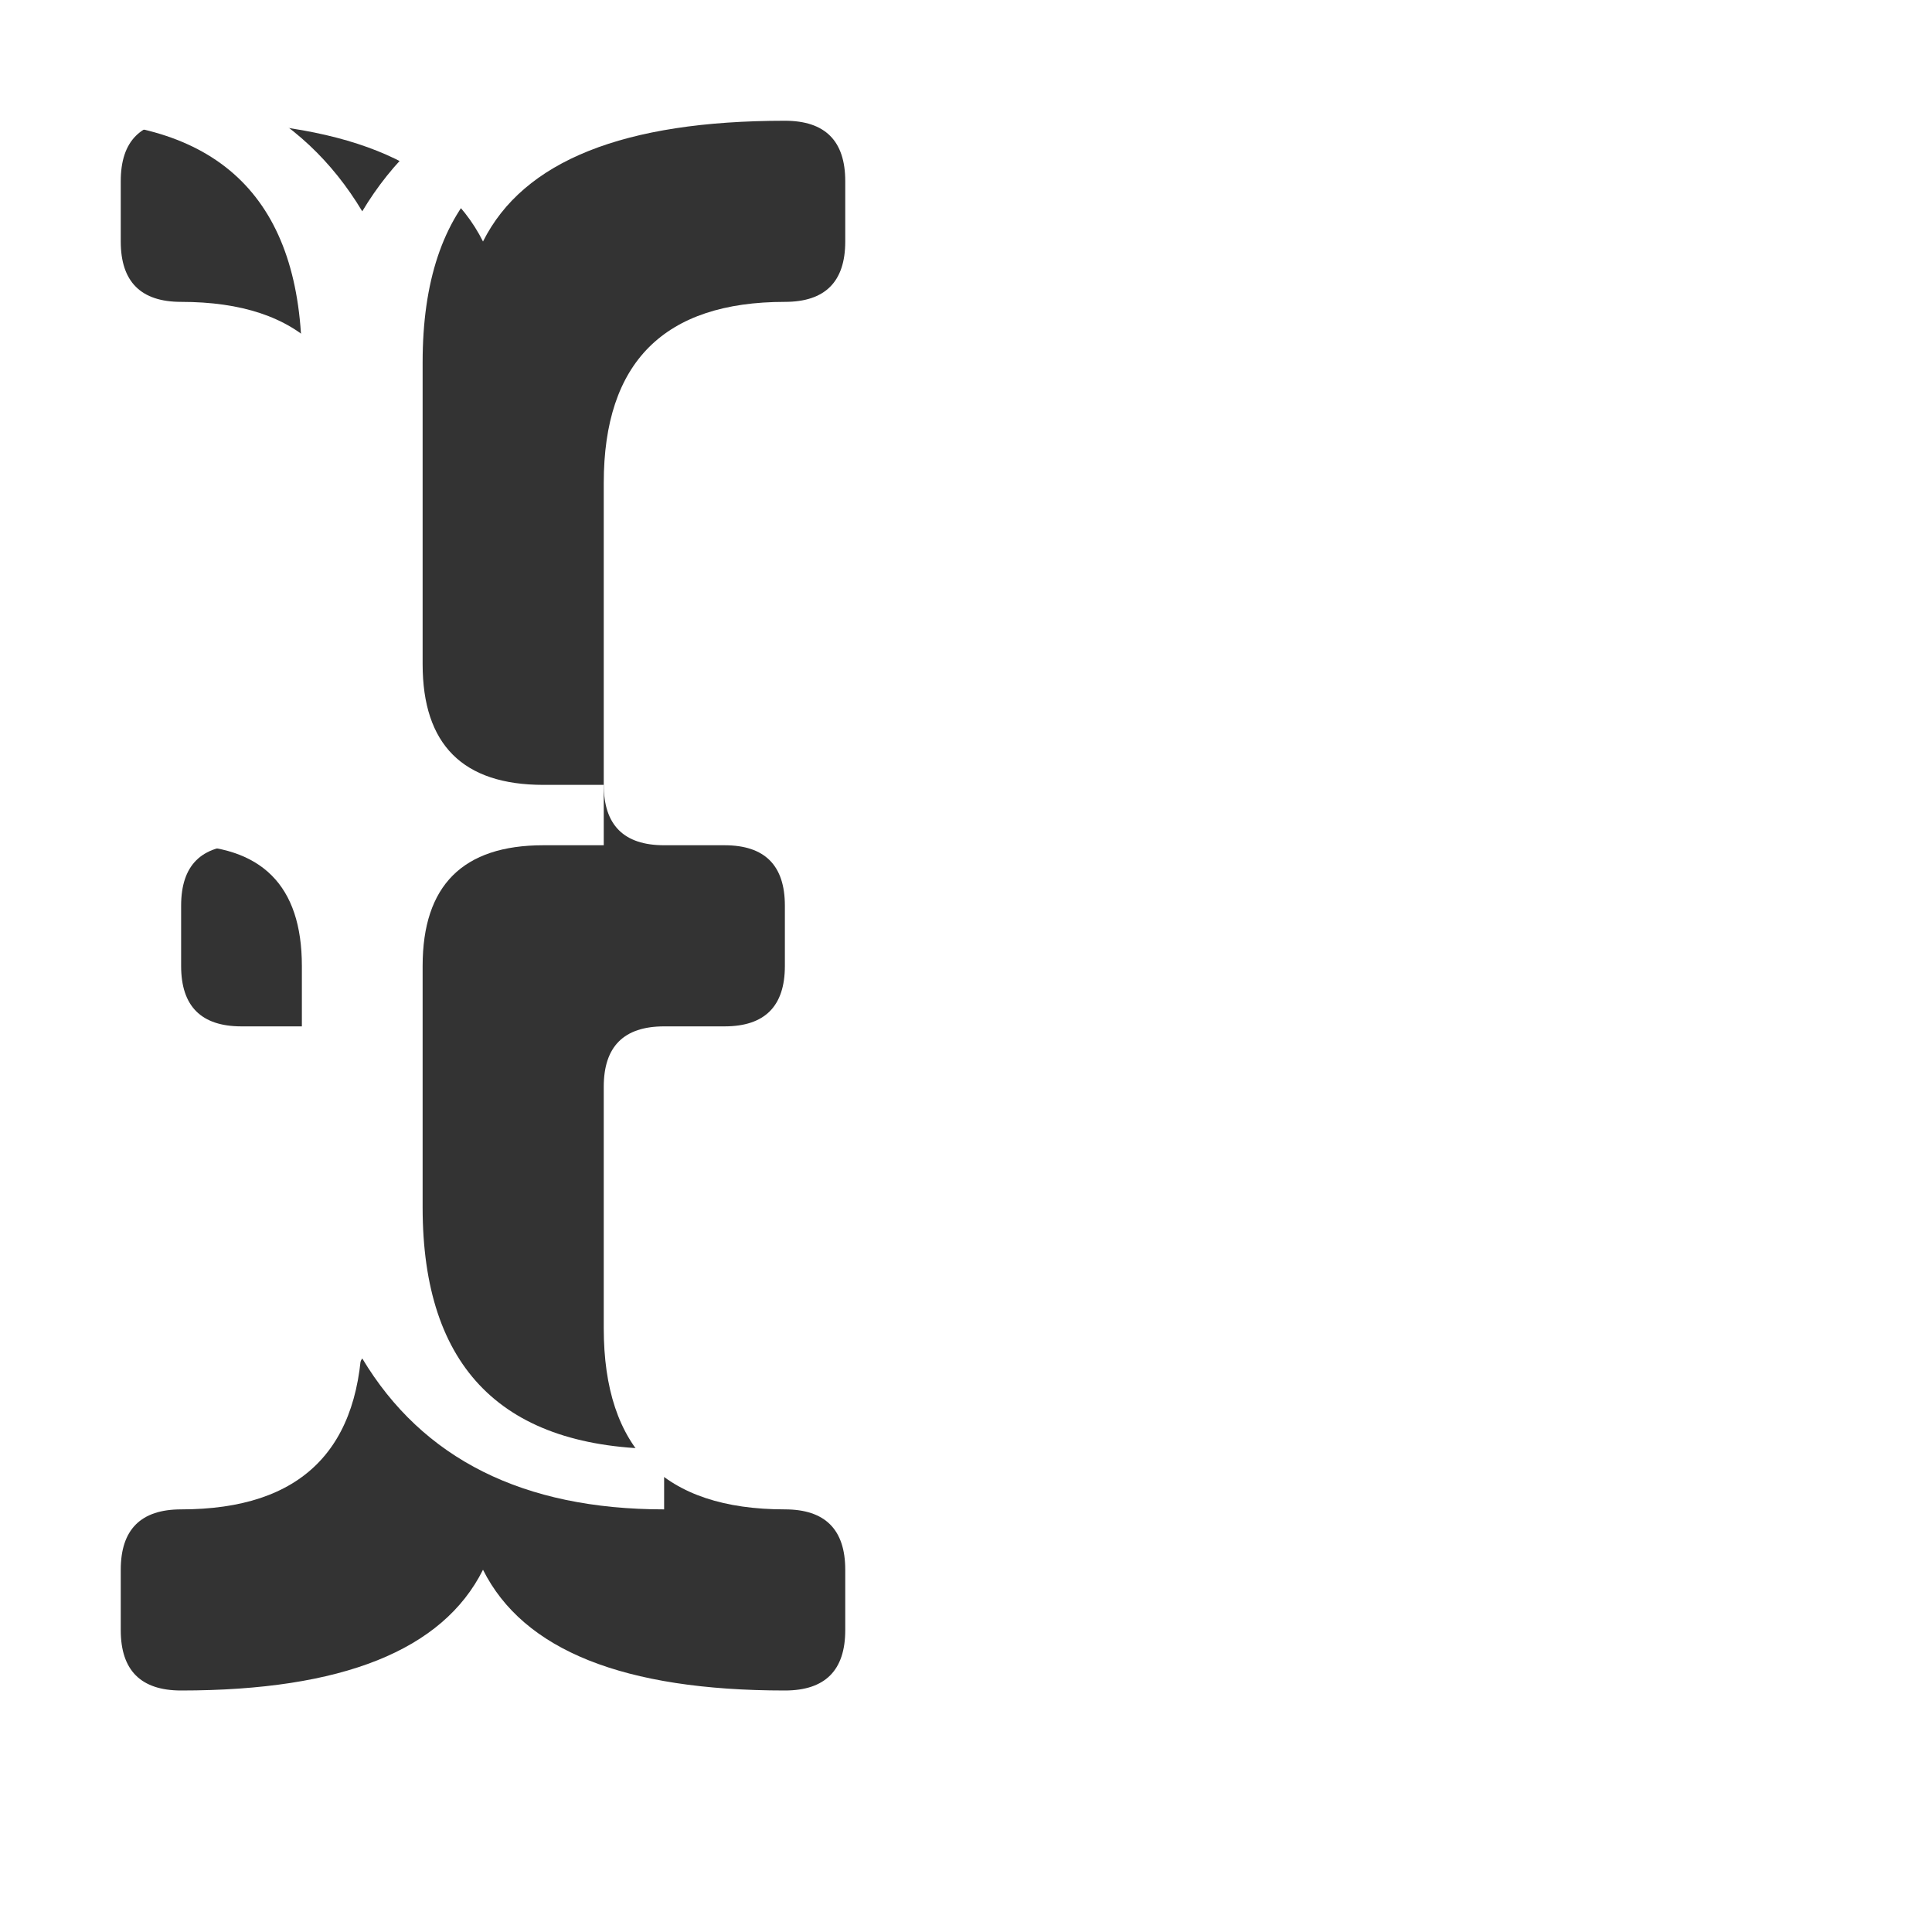 <?xml version="1.0" encoding="UTF-8" standalone="no"?>
<svg
   viewBox="0 0 32 32"
   width="32"
   height="32"
   version="1.1"
   id="svg8"
   sodipodi:docname="text.svg"
   inkscape:version="1.1.2 (0a00cf5339, 2022-02-04)"
   xmlns:inkscape="http://www.inkscape.org/namespaces/inkscape"
   xmlns:sodipodi="http://sodipodi.sourceforge.net/DTD/sodipodi-0.dtd"
   xmlns="http://www.w3.org/2000/svg"
   xmlns:svg="http://www.w3.org/2000/svg">
  <defs
     id="defs12">
    <filter
       style="color-interpolation-filters:sRGB;"
       inkscape:label="Drop Shadow"
       id="filter24"
       x="-0.15"
       y="-0.092"
       width="1.363"
       height="1.223">
      <feFlood
         flood-opacity="0.3"
         flood-color="rgb(0,0,0)"
         result="flood"
         id="feFlood14" />
      <feComposite
         in="flood"
         in2="SourceGraphic"
         operator="in"
         result="composite1"
         id="feComposite16" />
      <feGaussianBlur
         in="composite1"
         stdDeviation="2"
         result="blur"
         id="feGaussianBlur18" />
      <feOffset
         dx="2"
         dy="2"
         result="offset"
         id="feOffset20" />
      <feComposite
         in="SourceGraphic"
         in2="offset"
         operator="over"
         result="composite2"
         id="feComposite22" />
    </filter>
  </defs>
  <sodipodi:namedview
     id="namedview10"
     pagecolor="#333fff"
     bordercolor="#666666"
     borderopacity="1.0"
     inkscape:pageshadow="2"
     inkscape:pageopacity="0.0"
     inkscape:pagecheckerboard="0"
     showgrid="false"
     inkscape:zoom="19.6875"
     inkscape:cx="15.974603"
     inkscape:cy="15.974603"
     inkscape:window-width="1600"
     inkscape:window-height="826"
     inkscape:window-x="0"
     inkscape:window-y="0"
     inkscape:window-maximized="1"
     inkscape:current-layer="svg8" />
  <style
     id="style2">
    .ac-color {
      fill: #333;
    }
    .ac-color1 {
      fill: #fff;
    }
  </style>
  <path
     d="M1 0Q5 0 6 2 7 0 11 0 12 0 12 1L12 2Q12 3 11 3 8 3 8 6L8 11Q8 12 9 12L10 12Q11 12 11 13L11 14Q11 15 10 15L9 15Q8 15 8 16L8 20Q8 23 11 23 12 23 12 24L12 25Q12 26 11 26 7 26 6 24 5 26 1 26 0 26 0 25L0 24Q0 23 1 23 4 23 4 20L4 16Q4 15 3 15L2 15Q1 15 1 14L1 13Q1 12 2 12L3 12Q4 12 4 11L4 6Q4 3 1 3 0 3 0 2L0 1Q0 0 1 0"
     class="ac-color"
     id="path4"
     style="filter:url(#filter24)" />
  <path
     d="M1 1Q4.5 1 6 3.5 7.5 1 11 1L11 2Q7 2 7 6L7 11Q7 13 9 13L10 13 10 14 9 14Q7 14 7 16L7 20Q7 24 11 24L11 25Q7.5 25 6 22.5 4.5 25 1 25L1 24Q5 24 5 20L5 16Q5 14 3 14L2 14 2 13 3 13Q5 13 5 11L5 6Q5 2 1 2L1 1"
     class="ac-color1"
     id="path6" />
</svg>

